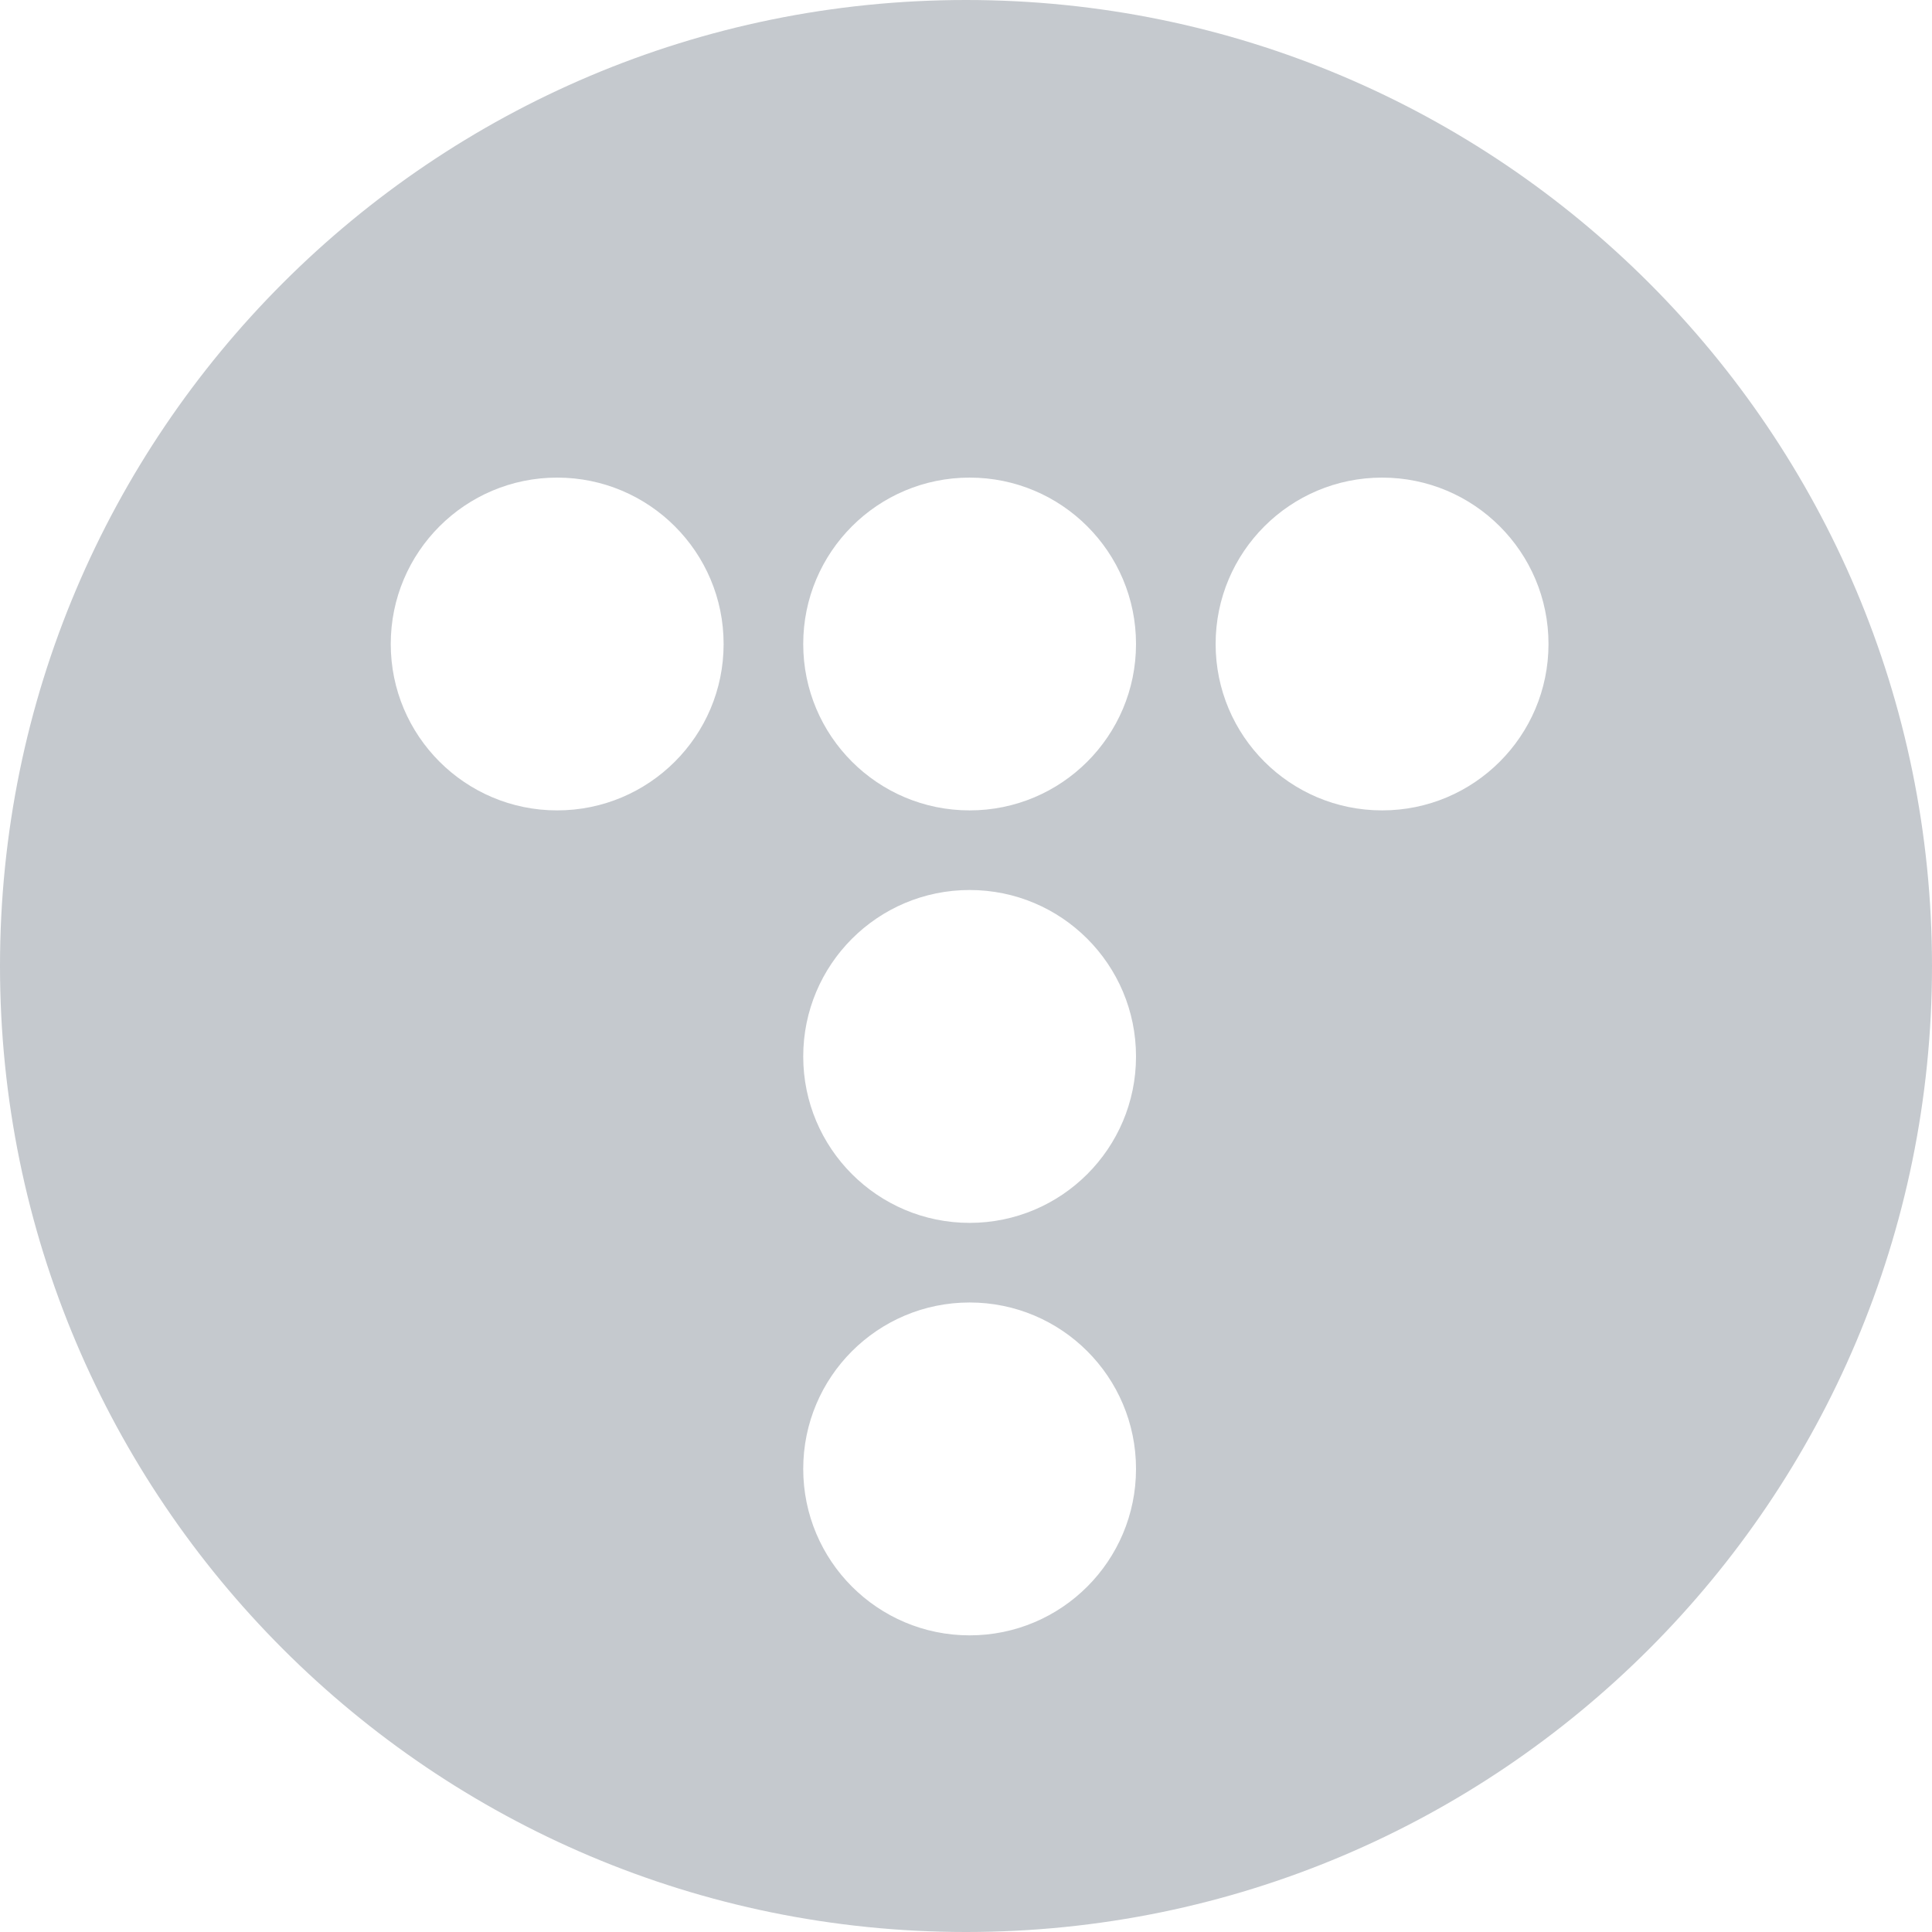 <svg width="24" height="24" viewBox="0 0 24 24" fill="none" xmlns="http://www.w3.org/2000/svg">
<path fill-rule="evenodd" clip-rule="evenodd" d="M12 24C18.627 24 24 18.627 24 12C24 5.373 18.627 0 12 0C5.373 0 0 5.373 0 12C0 18.627 5.373 24 12 24ZM6.921 10.067C8.063 10.067 8.989 9.142 8.989 8C8.989 6.858 8.063 5.933 6.921 5.933C5.78 5.933 4.854 6.858 4.854 8C4.854 9.142 5.78 10.067 6.921 10.067ZM14.112 8C14.112 9.142 13.187 10.067 12.045 10.067C10.903 10.067 9.978 9.142 9.978 8C9.978 6.858 10.903 5.933 12.045 5.933C13.187 5.933 14.112 6.858 14.112 8ZM12.045 15.191C13.187 15.191 14.112 14.265 14.112 13.124C14.112 11.982 13.187 11.056 12.045 11.056C10.903 11.056 9.978 11.982 9.978 13.124C9.978 14.265 10.903 15.191 12.045 15.191ZM14.112 18.247C14.112 19.389 13.187 20.315 12.045 20.315C10.903 20.315 9.978 19.389 9.978 18.247C9.978 17.105 10.903 16.18 12.045 16.18C13.187 16.18 14.112 17.105 14.112 18.247ZM17.169 10.067C18.311 10.067 19.236 9.142 19.236 8C19.236 6.858 18.311 5.933 17.169 5.933C16.027 5.933 15.101 6.858 15.101 8C15.101 9.142 16.027 10.067 17.169 10.067Z" fill="#C5C9CE"/>
</svg>
